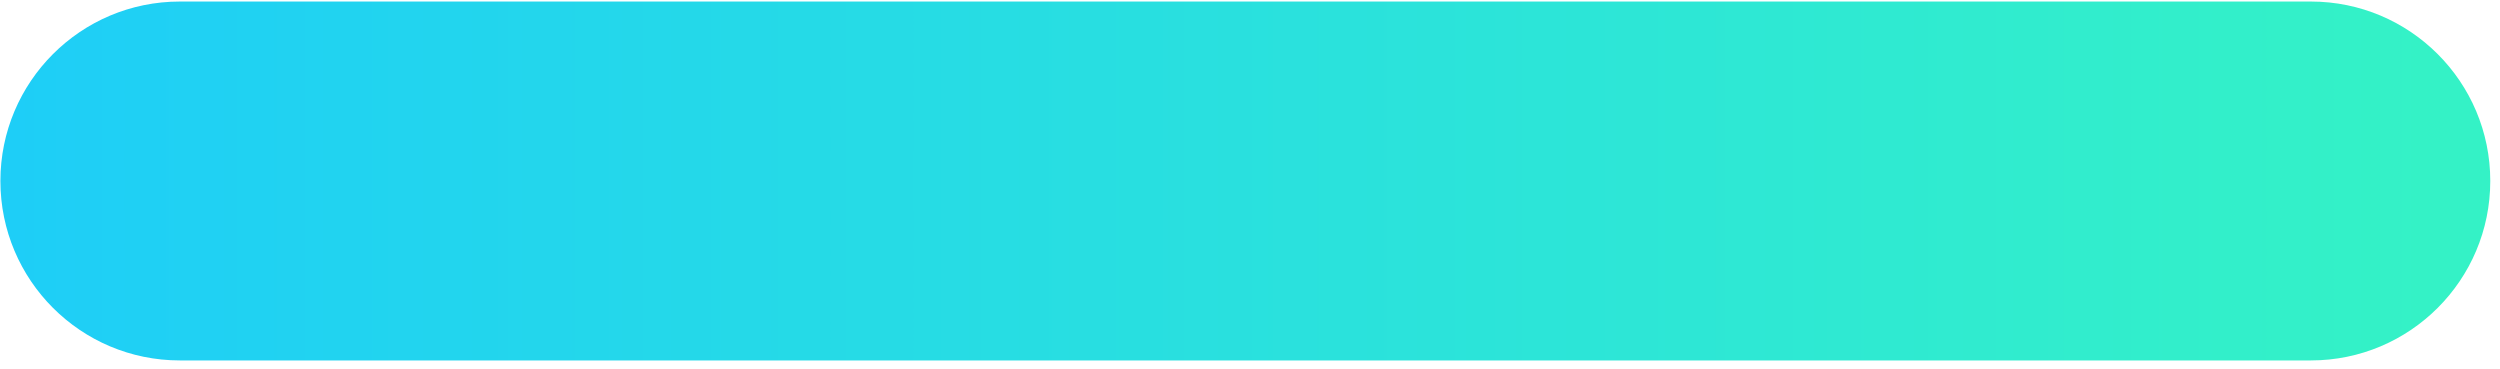 <svg width="156" height="23" viewBox="0 0 156 23" fill="none" xmlns="http://www.w3.org/2000/svg">
<path d="M144.195 0.096H11.223C5.038 0.096 0.025 5.109 0.025 11.293C0.025 17.478 5.038 22.491 11.223 22.491H144.195C150.379 22.491 155.393 17.478 155.393 11.293C155.393 5.109 150.379 0.096 144.195 0.096Z" fill="url(#paint0_linear_1_763)"/>
<defs>
<linearGradient id="paint0_linear_1_763" x1="151.975" y1="11.293" x2="0.025" y2="11.293" gradientUnits="userSpaceOnUse">
<stop stop-color="#34F2C6"/>
<stop offset="1" stop-color="#1ECEF7"/>
</linearGradient>
</defs>
</svg>

